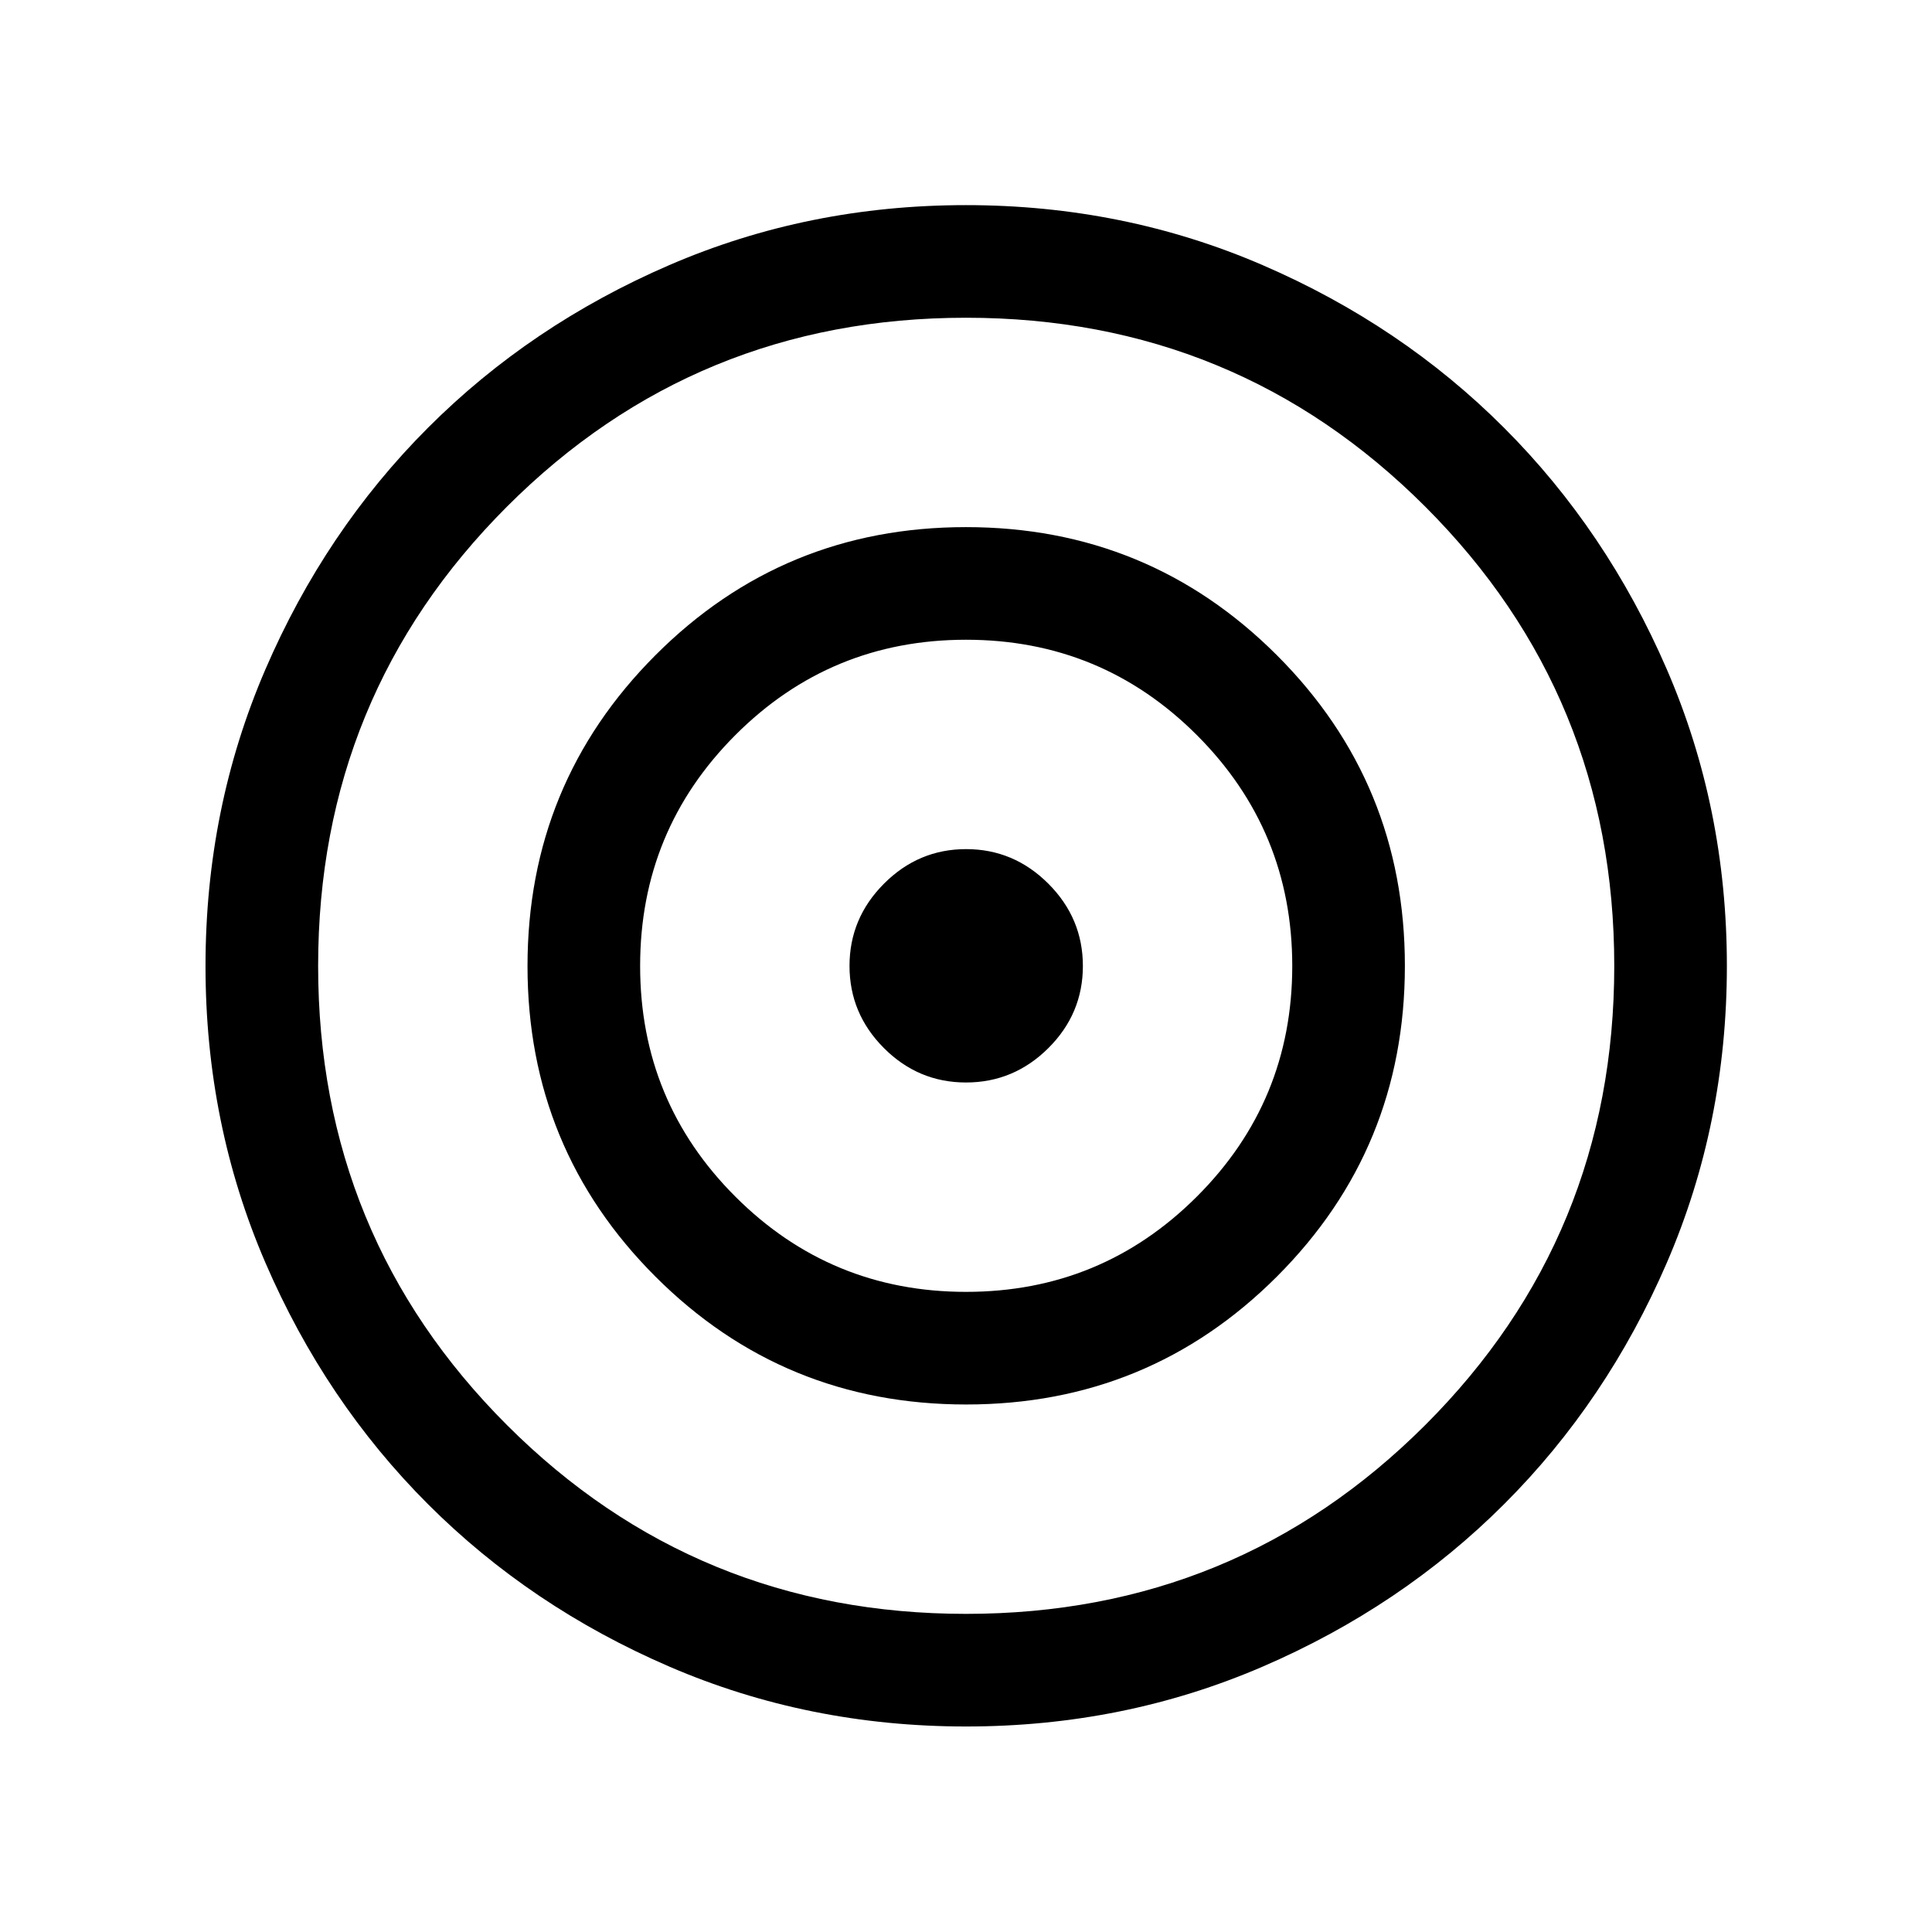 <svg xmlns="http://www.w3.org/2000/svg" height="24" viewBox="0 -960 960 960" width="24"><path d="M480.034-102.117q-78.397 0-147.372-29.724-68.974-29.724-119.997-80.741-51.022-51.017-80.785-119.984-29.763-68.968-29.763-147.383 0-78.39 29.724-147.359 29.724-68.969 80.741-120.063 51.017-51.094 119.984-80.899 68.968-29.806 147.383-29.806t147.406 29.795q68.991 29.795 120.025 80.872 51.035 51.077 80.865 120.022 29.831 68.946 29.831 147.336 0 78.415-29.795 147.406T747.409-212.62q-51.077 51.035-120.028 80.769-68.951 29.734-147.347 29.734Zm.001-55.96q134.273 0 228.177-93.842 93.903-93.843 93.903-228.116 0-134.273-93.881-228.177-93.882-93.903-228.212-93.903-134.33 0-228.137 93.881-93.808 93.882-93.808 228.212 0 134.33 93.842 228.137 93.843 93.808 228.116 93.808Zm.06-104.04q-90.825 0-154.402-63.538-63.576-63.538-63.576-154.307 0-90.768 63.538-154.441t154.307-63.673q90.768 0 154.441 63.578t63.673 154.403q0 90.825-63.578 154.402-63.578 63.576-154.403 63.576Zm-.063-55.96q67.276 0 114.68-47.34 47.403-47.34 47.403-114.615 0-67.276-47.38-114.68-47.38-47.403-114.711-47.403-67.332 0-114.639 47.38-47.308 47.38-47.308 114.711 0 67.332 47.34 114.639 47.34 47.308 114.615 47.308Zm-.022-104.04q-23.74 0-40.817-17.122-17.076-17.123-17.076-40.807t17.122-40.857q17.123-17.173 40.807-17.173t40.857 17.163q17.173 17.162 17.173 40.903 0 23.74-17.163 40.817-17.162 17.076-40.903 17.076Z"/></svg>